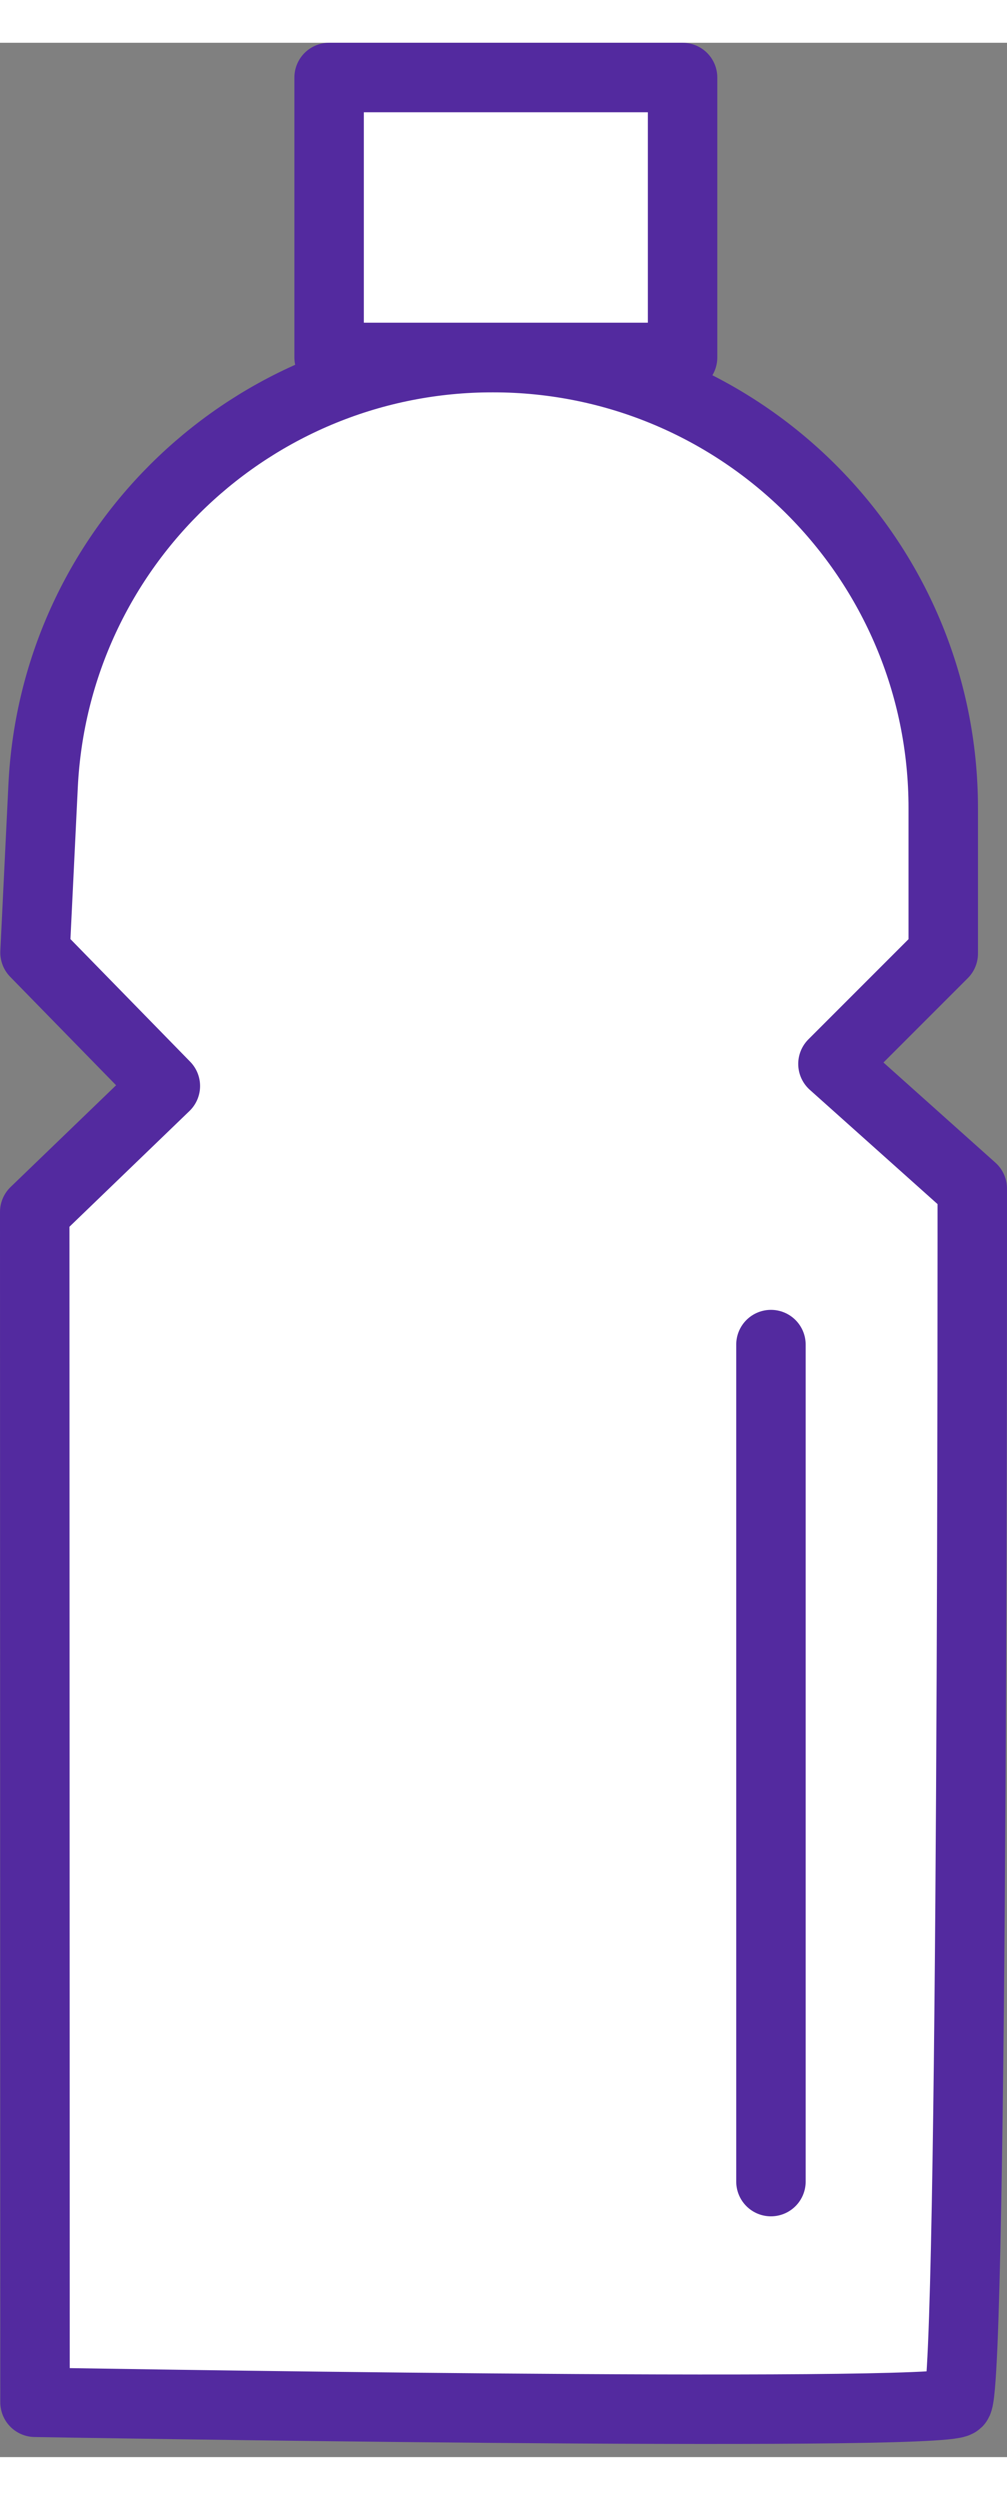 <svg width="54" height="134" viewBox="0 0 58 139" fill="none" xmlns="http://www.w3.org/2000/svg">
<rect x="0" y="0" width="58" height="139" fill="#808080" stroke="none"/>
<path d="M2.483 42.783L2.017 52.377L9.524 60.062L2 67.315L2.017 135.844C2.017 135.844 54.243 136.743 55.151 135.844C56.059 134.945 55.999 65.966 55.999 65.966L47.975 58.79L54.328 52.437V44.064C54.328 29.738 42.716 18.125 28.389 18.125C14.554 18.116 3.154 28.974 2.483 42.783Z" fill="white" stroke="#532A9F" stroke-width="4" stroke-miterlimit="10" stroke-linecap="round" stroke-linejoin="round"/>
<path d="M39.314 2H18.956V18.116H39.314V2Z" fill="white" stroke="#532A9F" stroke-width="4" stroke-miterlimit="10" stroke-linecap="round" stroke-linejoin="round"/>
<path d="M44.404 74.949V123.138" stroke="#532A9F" stroke-width="4" stroke-miterlimit="10" stroke-linecap="round" stroke-linejoin="round"/>
</svg>
